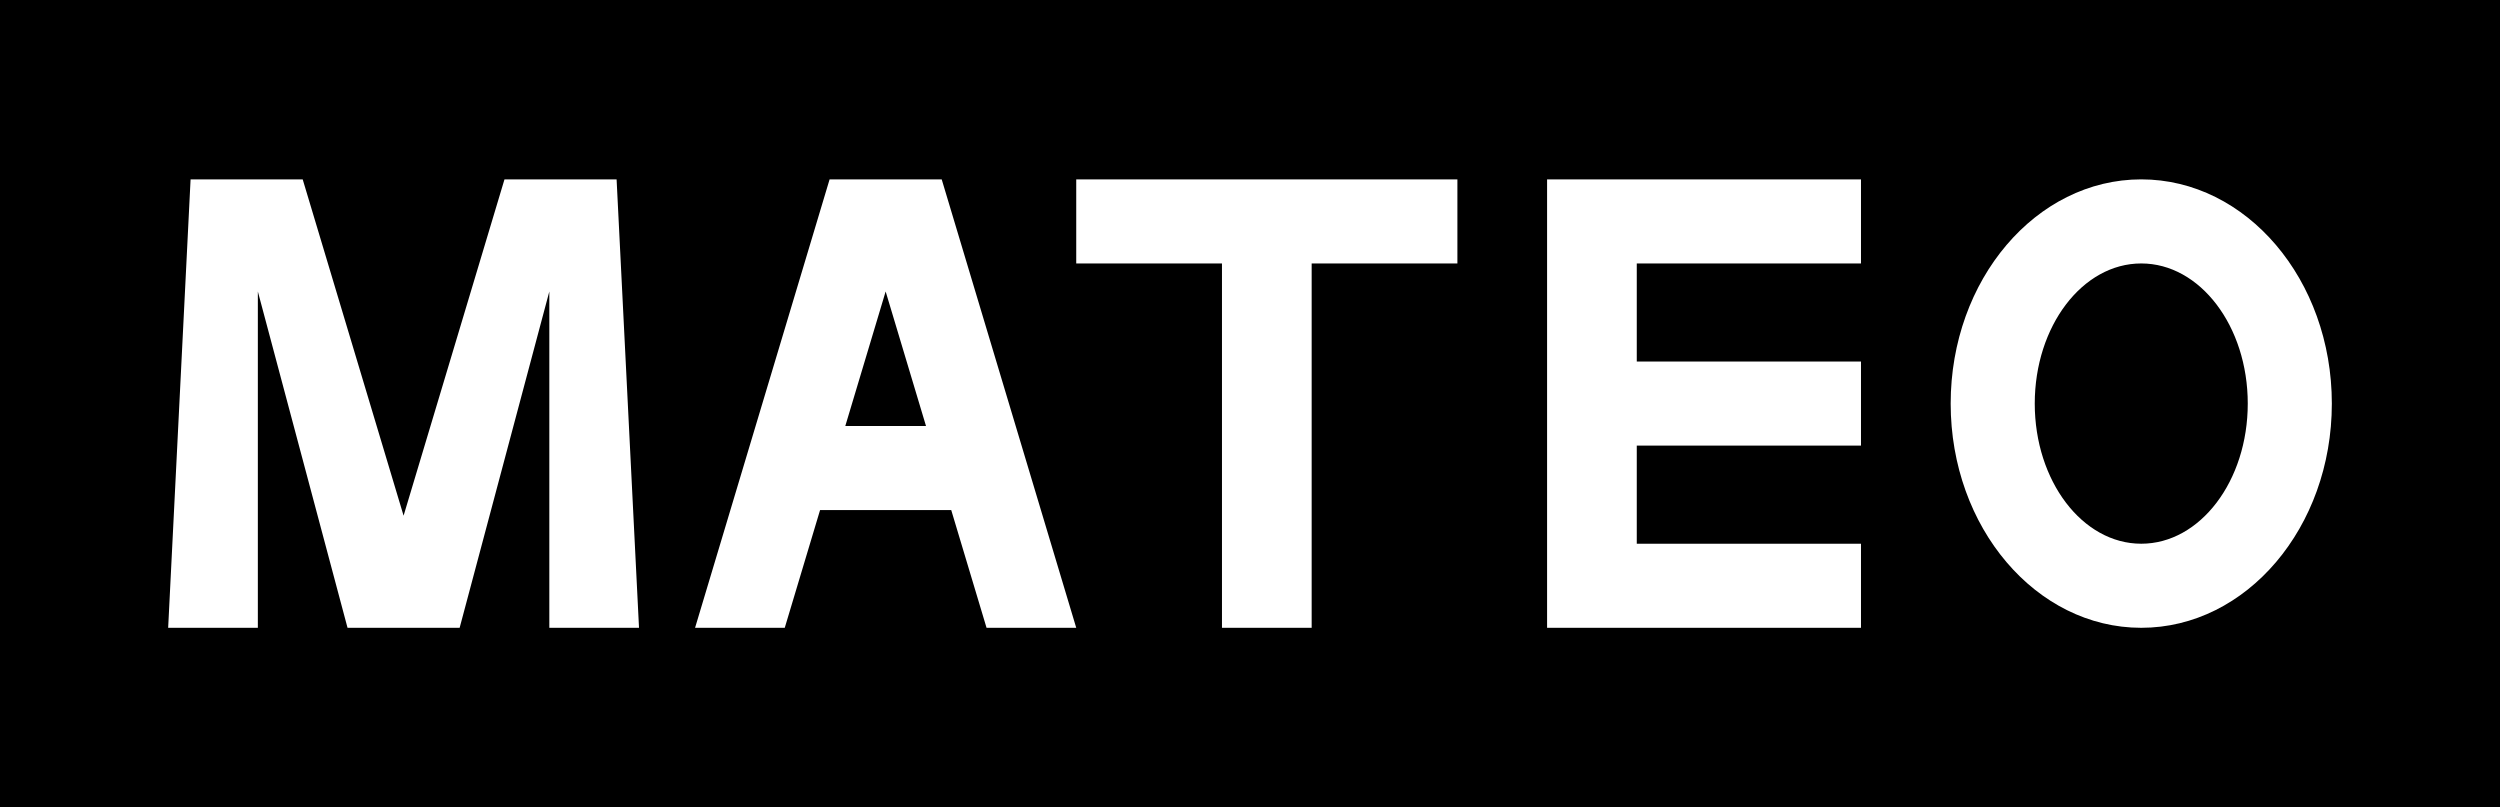<?xml version="1.0" encoding="UTF-8"?>
<svg width="223px" height="72px" viewBox="0 0 223 72" version="1.1" xmlns="http://www.w3.org/2000/svg" xmlns:xlink="http://www.w3.org/1999/xlink">
    <!-- Generator: Sketch 41.2 (35397) - http://www.bohemiancoding.com/sketch -->
    <title>Mateo Logo</title>
    <desc>Created with Sketch.</desc>
    <defs></defs>
    <g id="Page-1" stroke="none" stroke-width="1" fill="none" fill-rule="evenodd">
        <g id="Desktop" transform="translate(-100, -692)">
            <g id="Second-Half" transform="translate(8, 640)">
                <g id="Big-Card" transform="translate(42, 0)">
                    <g id="Top" transform="translate(50, 29)">
                        <g id="Mateo-Logo" transform="translate(0, 23)">
                            <g>
                                <rect id="Mateo-Black-Rectangle" fill="#000000" x="0" y="0" width="223" height="72"></rect>
                                <path d="M146,48.5 L146,39.75 L166,39.75 L166,32.25 L146,32.25 L146,23.5 L166,23.5 L166,16 L138,16 L138,19.75 L138,52.25 L138,56 L166,56 L166,48.5 L146,48.5 Z M109,23.5 L109,56 L117,56 L117,23.5 L130,23.5 L130,16 L96,16 L96,23.5 L109,23.5 Z M84.85,45.5 L88,56 L96,56 L84,16 L74,16 L62,56 L70,56 L73.15,45.5 L84.85,45.5 Z M82.6,38 L79,26 L75.4,38 L82.6,38 Z M15,56 L23,56 L23,26 L31,56 L41,56 L49,26 L49,56 L57,56 L55,16 L45,16 L36,46 L27,16 L17,16 L15,56 Z M191,56 C200.389,56 208,47.046 208,36 C208,24.954 200.389,16 191,16 C181.611,16 174,24.954 174,36 C174,47.046 181.611,56 191,56 Z M191,48.5 C196.247,48.5 200.5,42.904 200.5,36 C200.5,29.096 196.247,23.5 191,23.5 C185.753,23.5 181.5,29.096 181.5,36 C181.5,42.904 185.753,48.5 191,48.5 Z" id="Combined-Shape" fill="#FFFFFF"></path>
                            </g>
                        </g>
                    </g>
                </g>
            </g>
        </g>
    </g>
</svg>